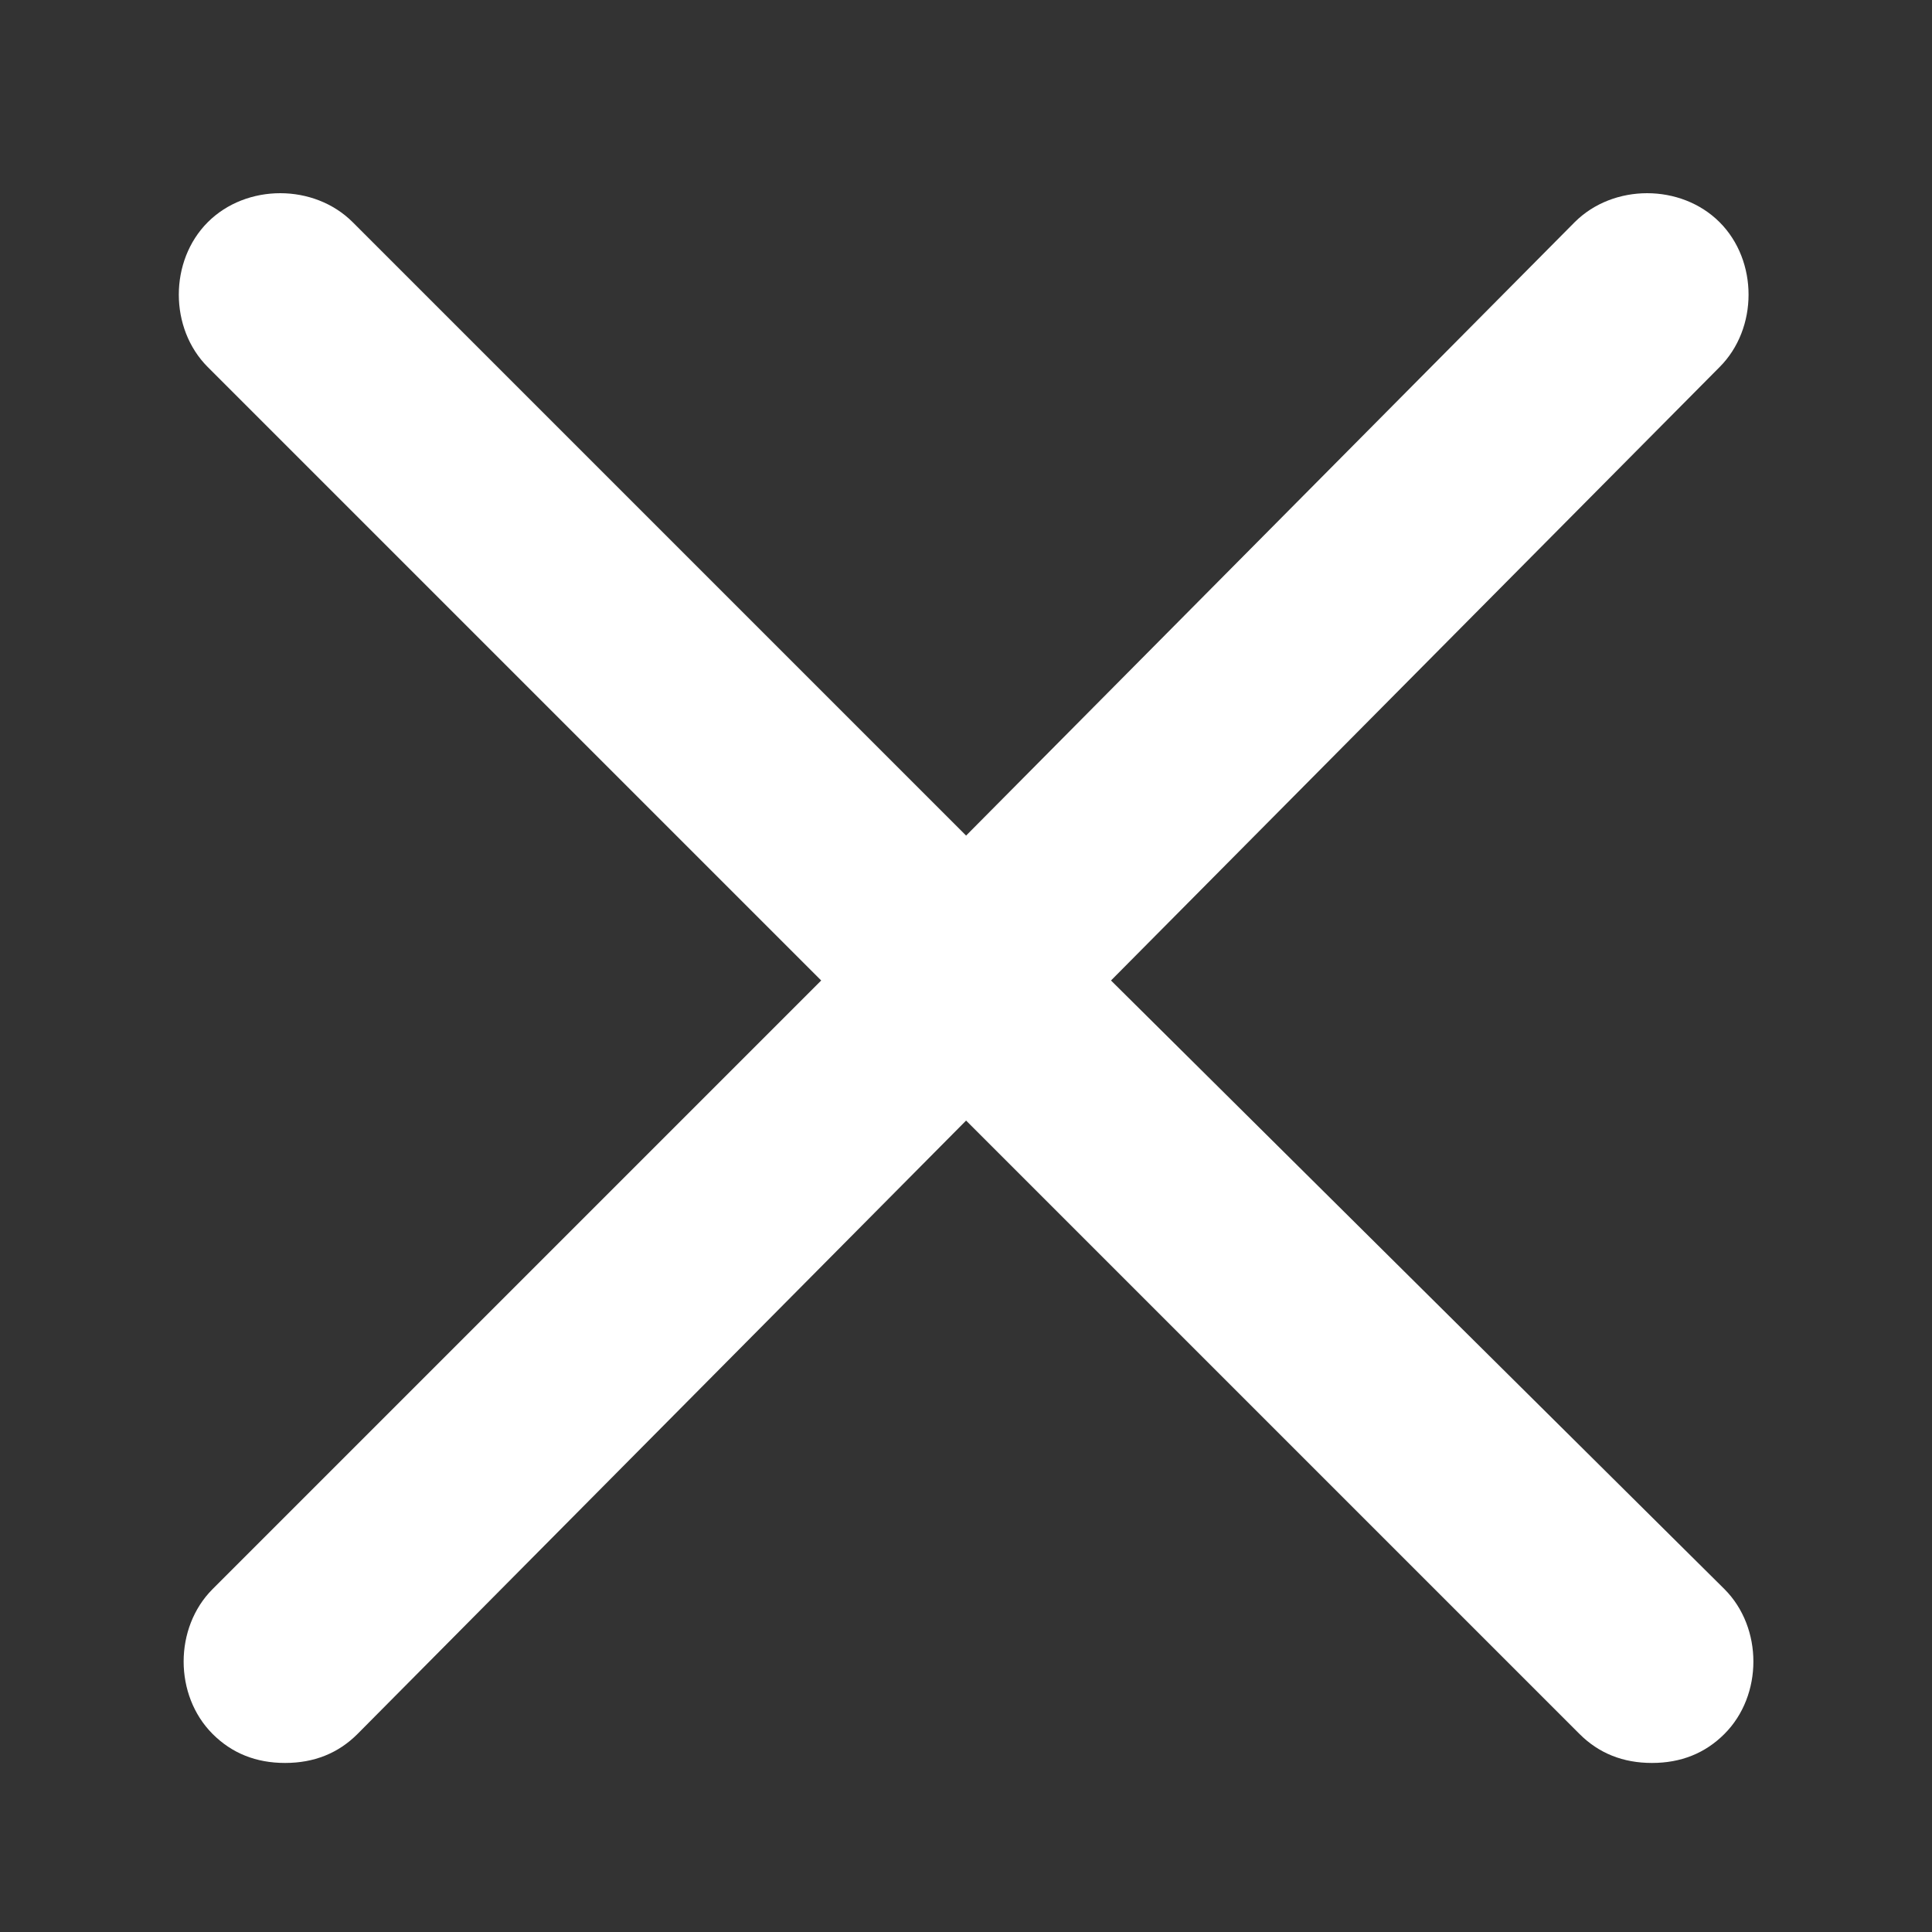 <svg width="20" height="20" viewBox="0 0 20 20" fill="none" xmlns="http://www.w3.org/2000/svg">
<rect x="0" y="0" width="20" height="20" fill="#333333" stroke="none"/>
<path d="M11.501 10.15L17.801 3.8C18.201 3.4 18.201 2.7 17.801 2.3C17.401 1.9 16.701 1.9 16.301 2.3L10.001 8.65L3.651 2.3C3.251 1.9 2.551 1.9 2.151 2.3C1.751 2.7 1.751 3.4 2.151 3.8L8.501 10.15L2.201 16.45C1.801 16.85 1.801 17.55 2.201 17.95C2.401 18.15 2.651 18.25 2.951 18.25C3.251 18.25 3.501 18.15 3.701 17.95L10.001 11.6L16.351 17.95C16.551 18.15 16.801 18.25 17.101 18.25C17.401 18.25 17.651 18.15 17.851 17.95C18.251 17.55 18.251 16.85 17.851 16.45L11.501 10.15Z" fill="white"/>
</svg>
